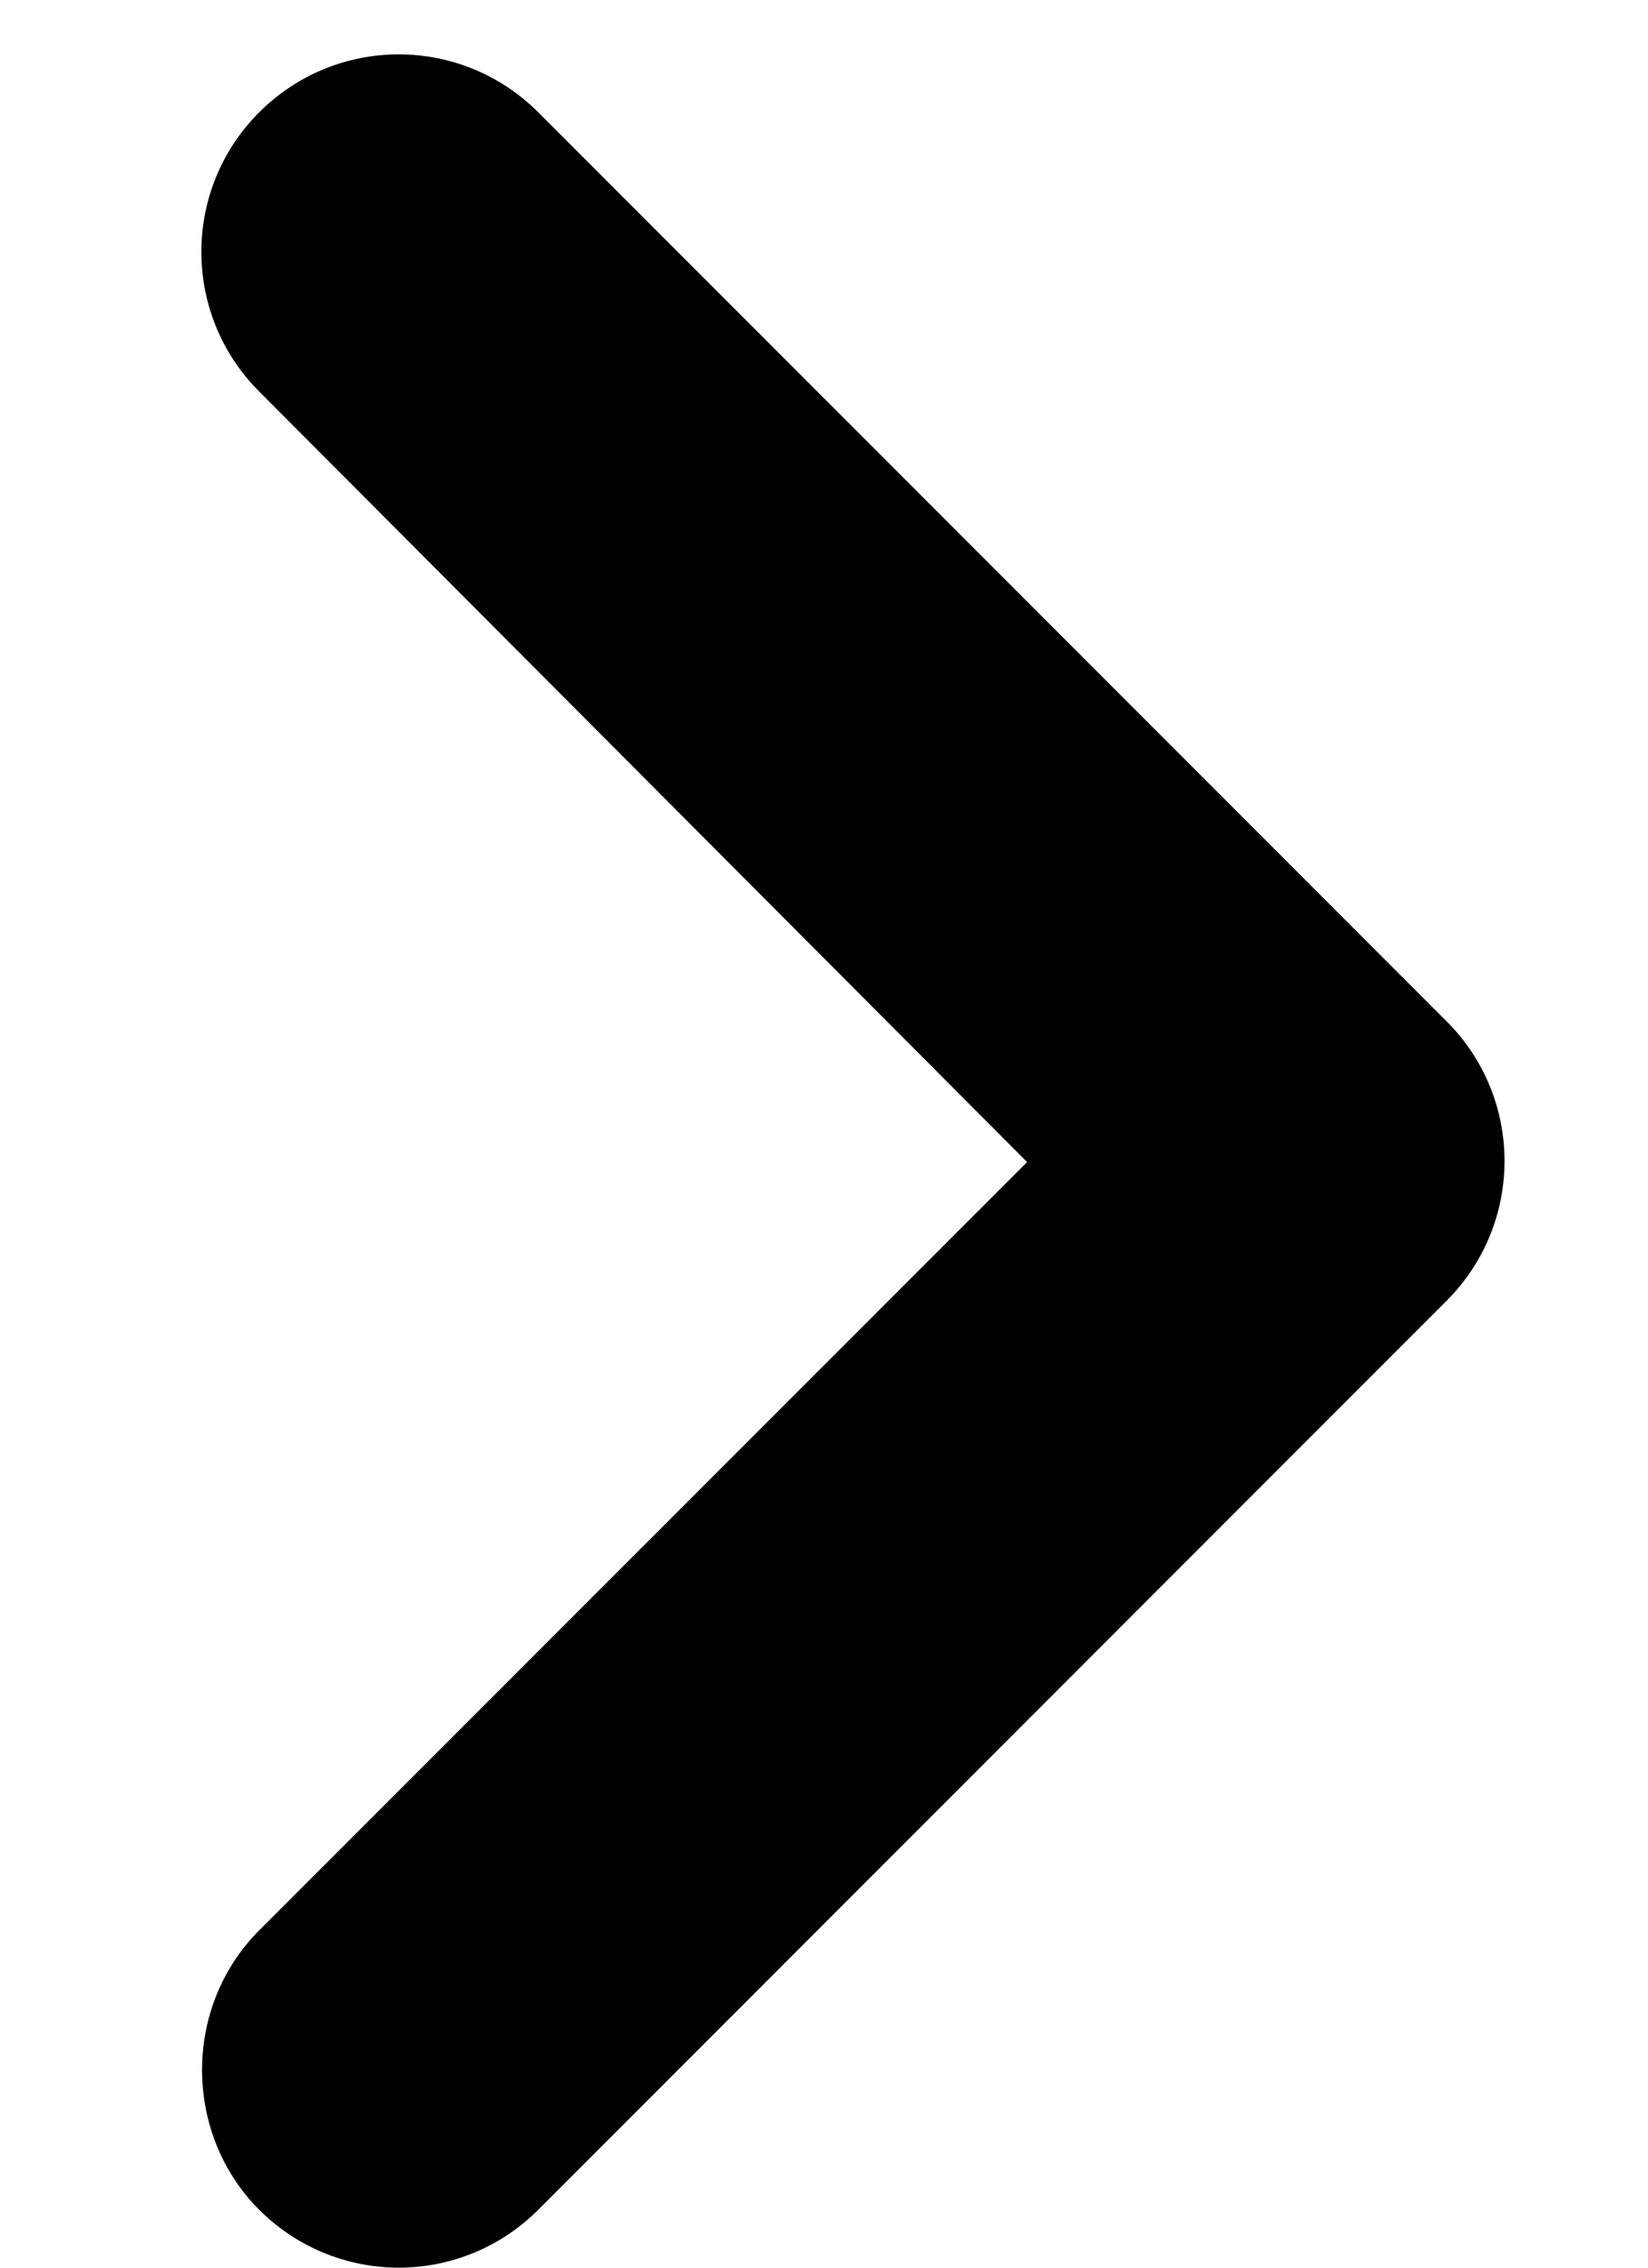 <svg width="8" height="11" viewBox="0 0 8 11" fill="none" xmlns="http://www.w3.org/2000/svg">
<path d="M1.258 10.719C1.438 10.899 1.681 11 1.936 11C2.19 11 2.433 10.899 2.613 10.719L7.023 6.309C7.397 5.934 7.397 5.329 7.023 4.955L2.613 0.545C2.238 0.17 1.633 0.17 1.258 0.545C0.884 0.919 0.884 1.525 1.258 1.899L4.986 5.637L1.258 9.364C0.884 9.739 0.893 10.354 1.258 10.719Z" fill="black"/>
</svg>
